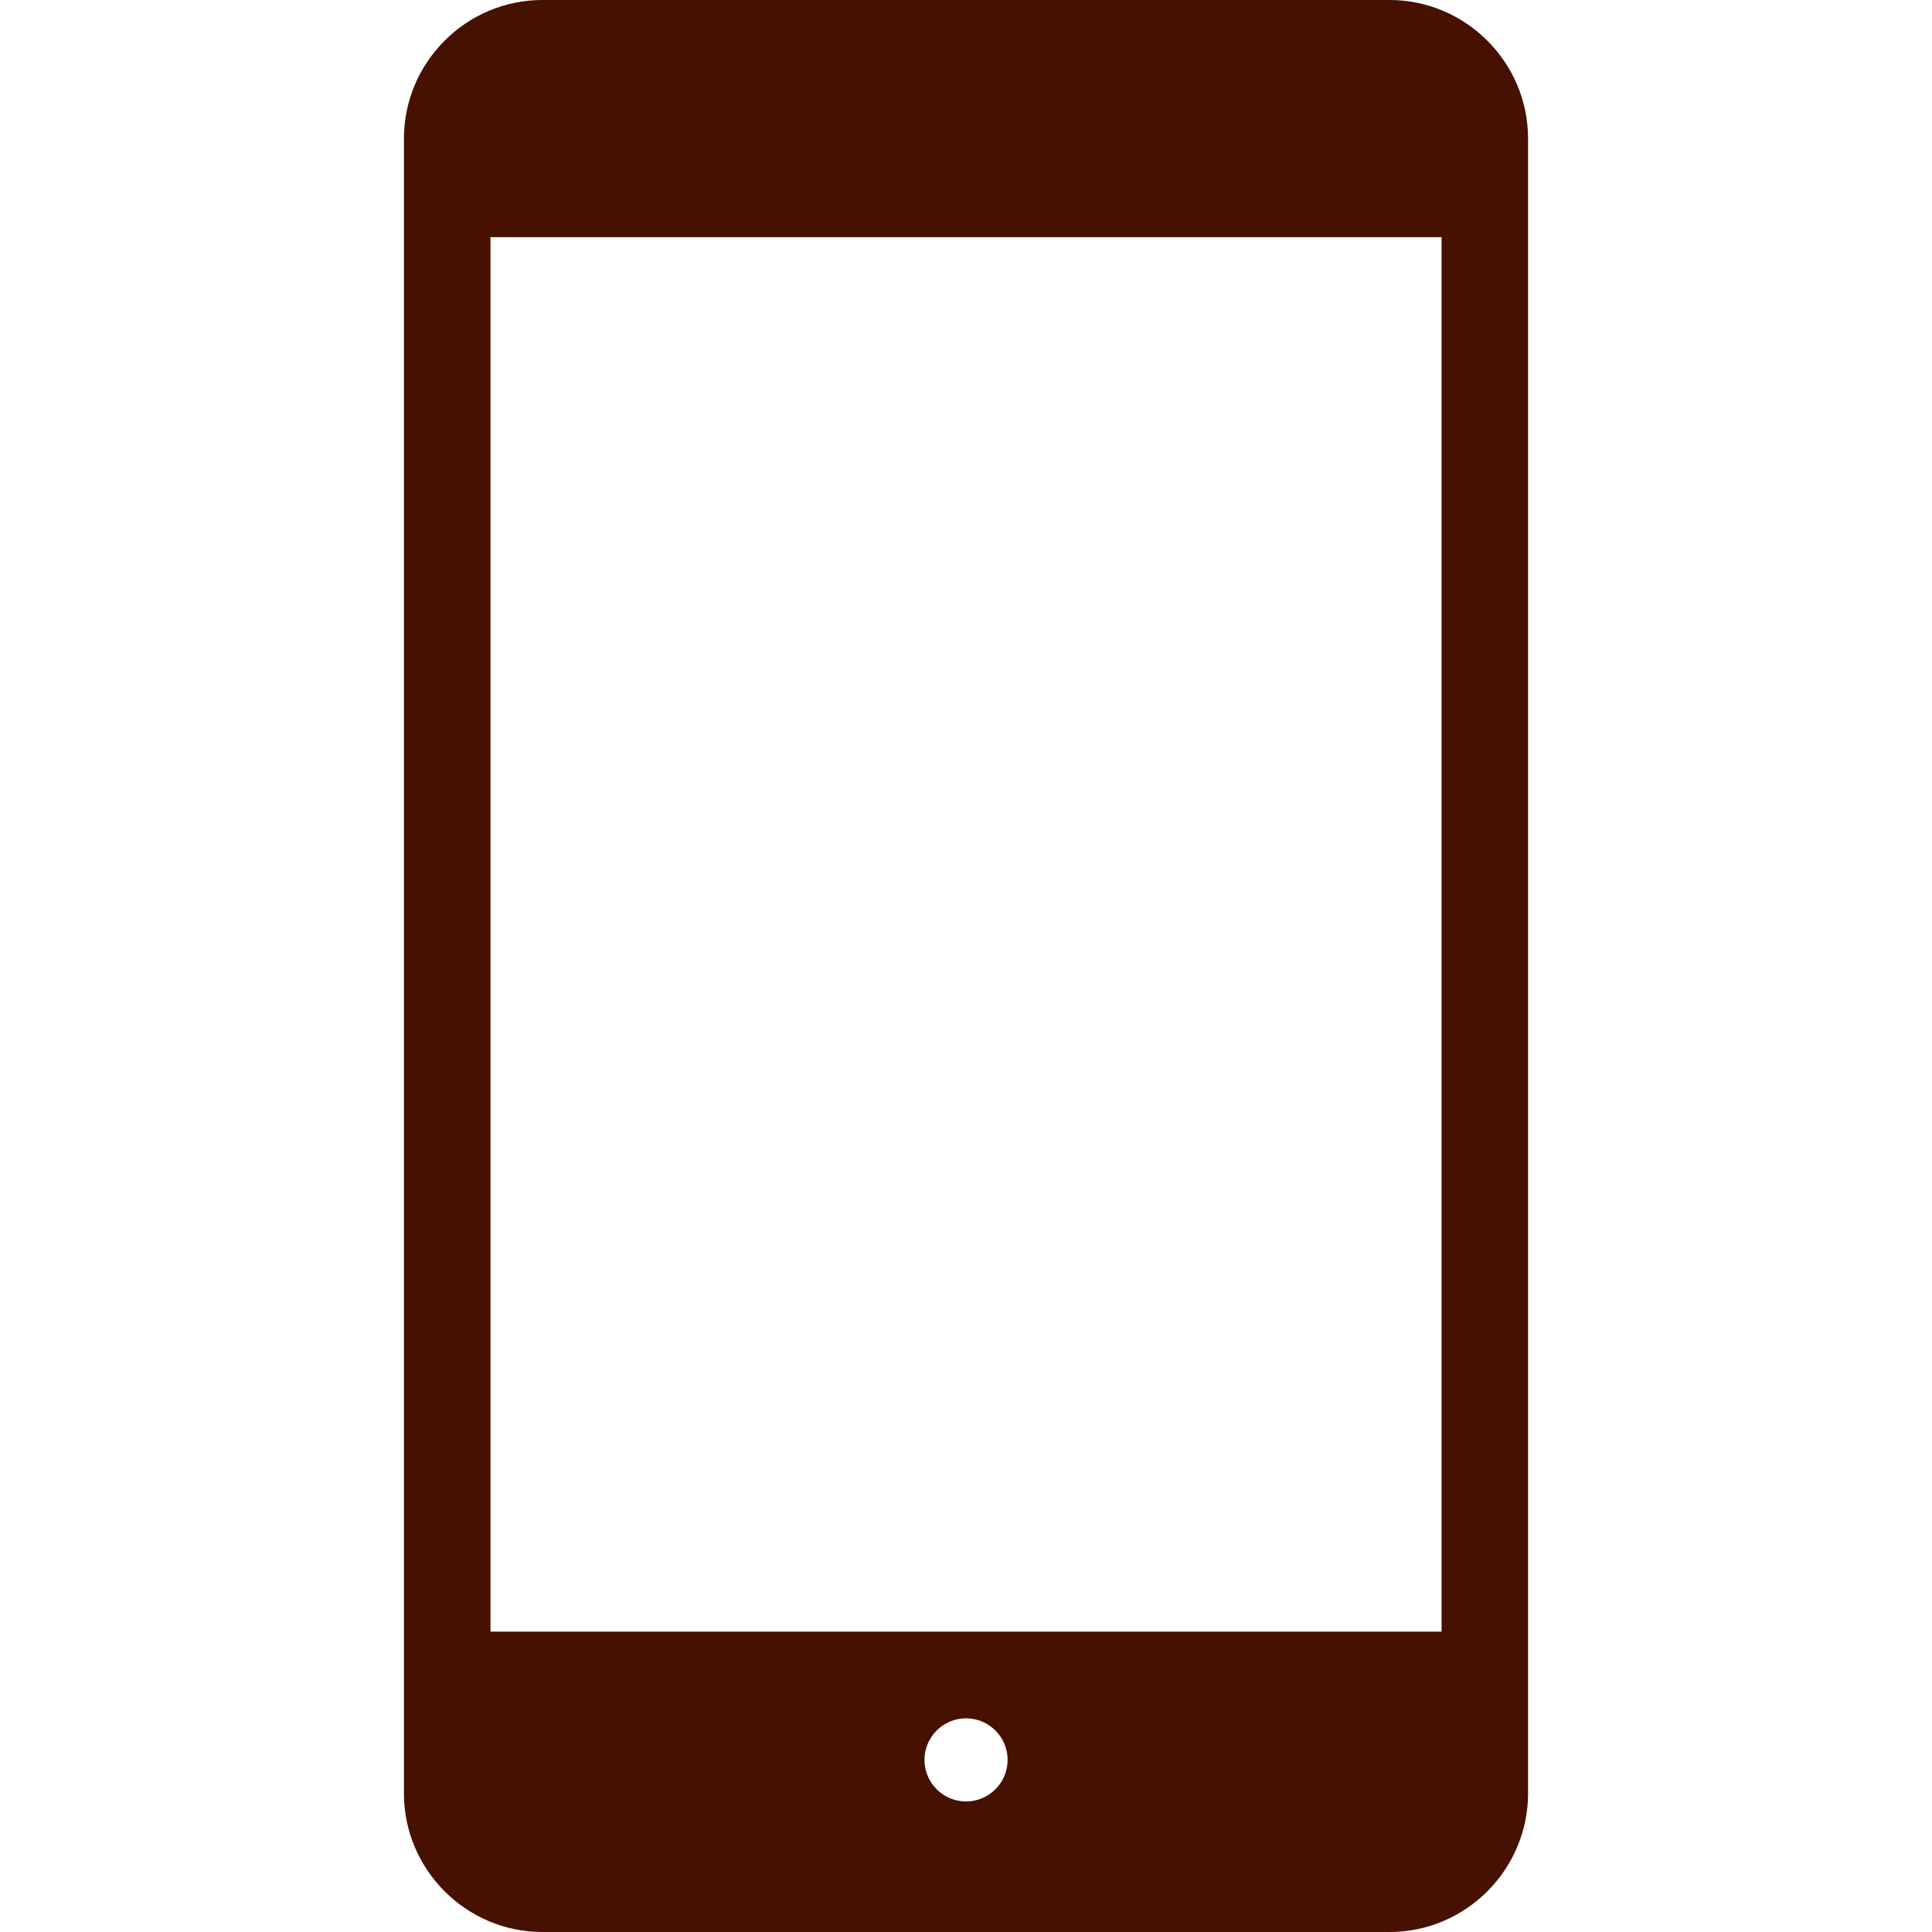 <!--?xml version="1.0" encoding="utf-8"?-->
<!-- Generator: Adobe Illustrator 15.1.0, SVG Export Plug-In . SVG Version: 6.00 Build 0)  -->

<svg version="1.1" id="_x32_" xmlns="http://www.w3.org/2000/svg" xmlns:xlink="http://www.w3.org/1999/xlink" x="0px" y="0px" width="512px" height="512px" viewBox="0 0 512 512" style="width: 48px; height: 48px; opacity: 1;" xml:space="preserve">
<style type="text/css">

	.st0{fill:#4B4B4B;}

</style>
<g>
	<path class="st0" d="M368.25,0h-224.5c-20.219,0-36.703,16.531-36.703,36.719v438.547c0,20.203,16.484,36.734,36.703,36.734h224.5
		c20.188,0,36.703-16.531,36.703-36.734V36.719C404.953,16.531,388.438,0,368.25,0z M256.016,477.406
		c-6.078,0-11.016-4.938-11.016-11.016s4.938-11.016,11.016-11.016c6.047,0,11.016,4.938,11.016,11.016
		S262.063,477.406,256.016,477.406z M382.031,432.406H129.984V62.844h252.047V432.406z" style="fill: #461100;"></path>
</g>
</svg>
